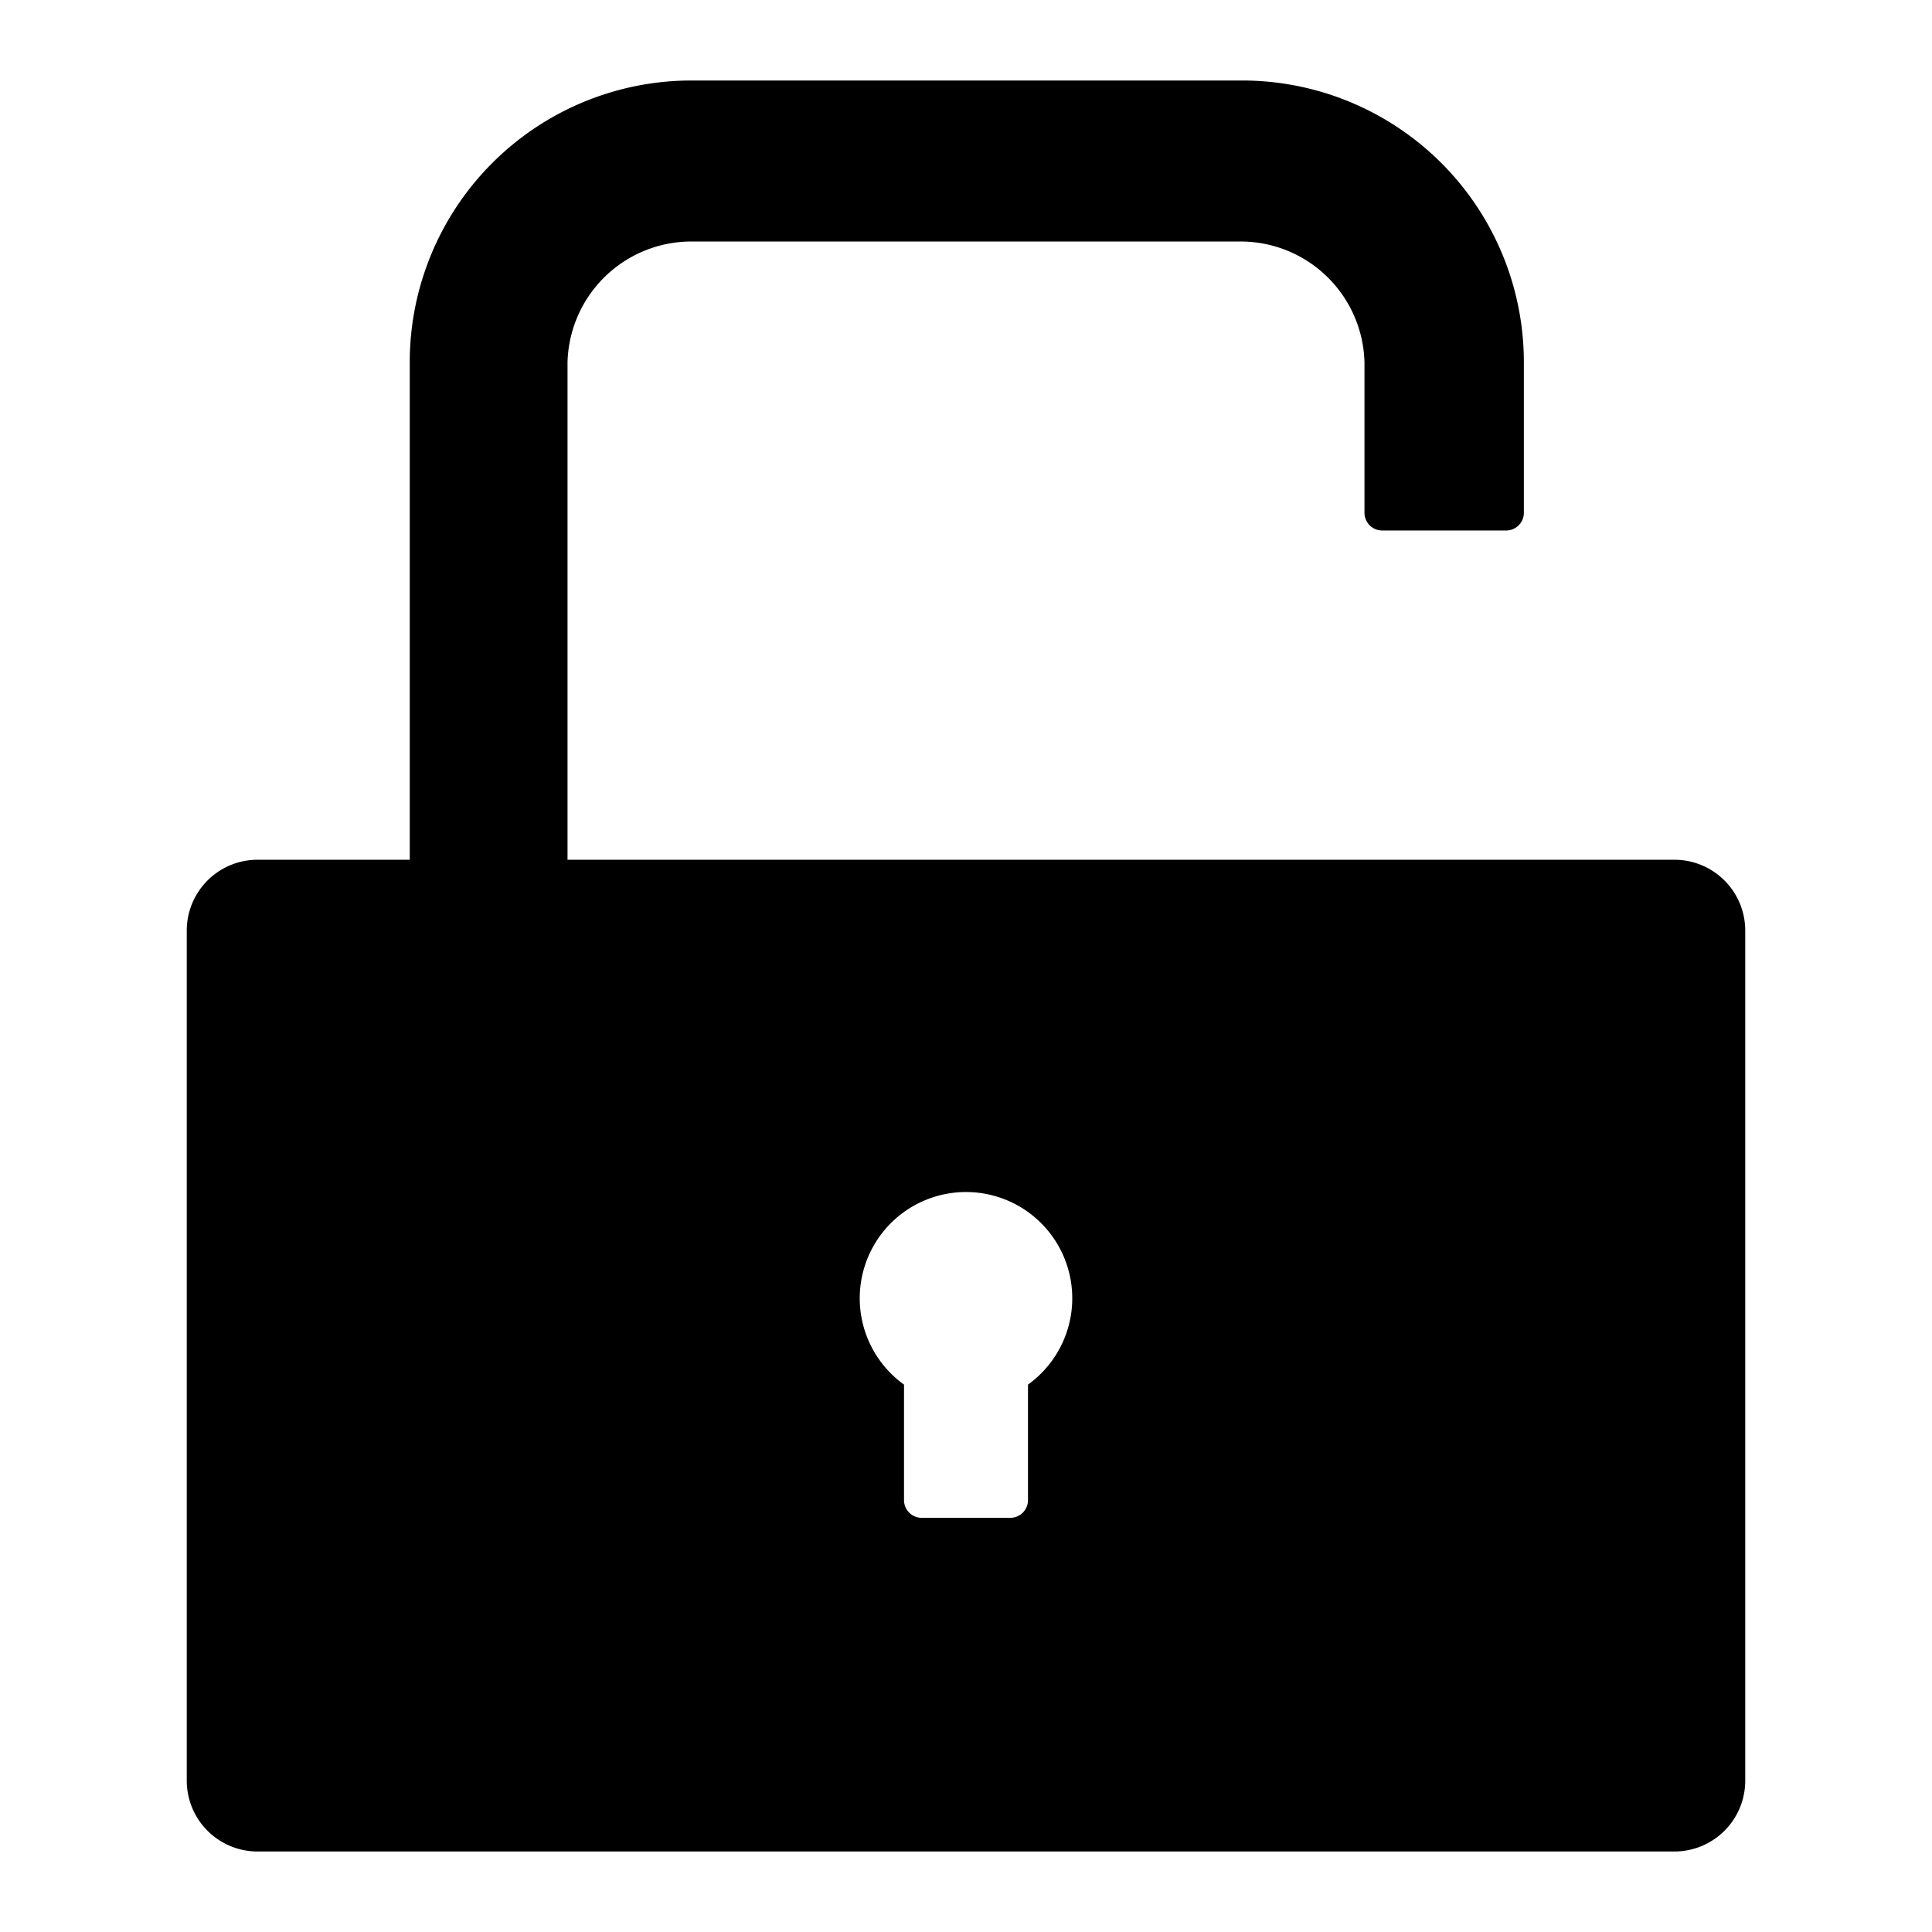 <svg xmlns="http://www.w3.org/2000/svg" viewBox="0 0 48 48"><g data-name="图层 2"><g data-name="图层 1"><path fill="none" d="M0 0h48v48H0z"/><path d="M41.6 21.36H14.1V9a3.08 3.08 0 013.08-3h13.64a3.08 3.08 0 013.08 3v3.74a.44.44 0 00.44.44h3.08a.44.44 0 00.44-.44V9a7 7 0 00-7-7H17.18a7 7 0 00-7 7v12.36H6.4a1.76 1.76 0 00-1.76 1.76v21.12A1.76 1.76 0 006.4 46h35.2a1.76 1.76 0 001.76-1.76V23.12a1.76 1.76 0 00-1.76-1.76zm-16.06 13v2.91a.44.44 0 01-.44.44h-2.2a.44.44 0 01-.44-.44V34.4a2.64 2.64 0 113.08 0z"/></g></g></svg>